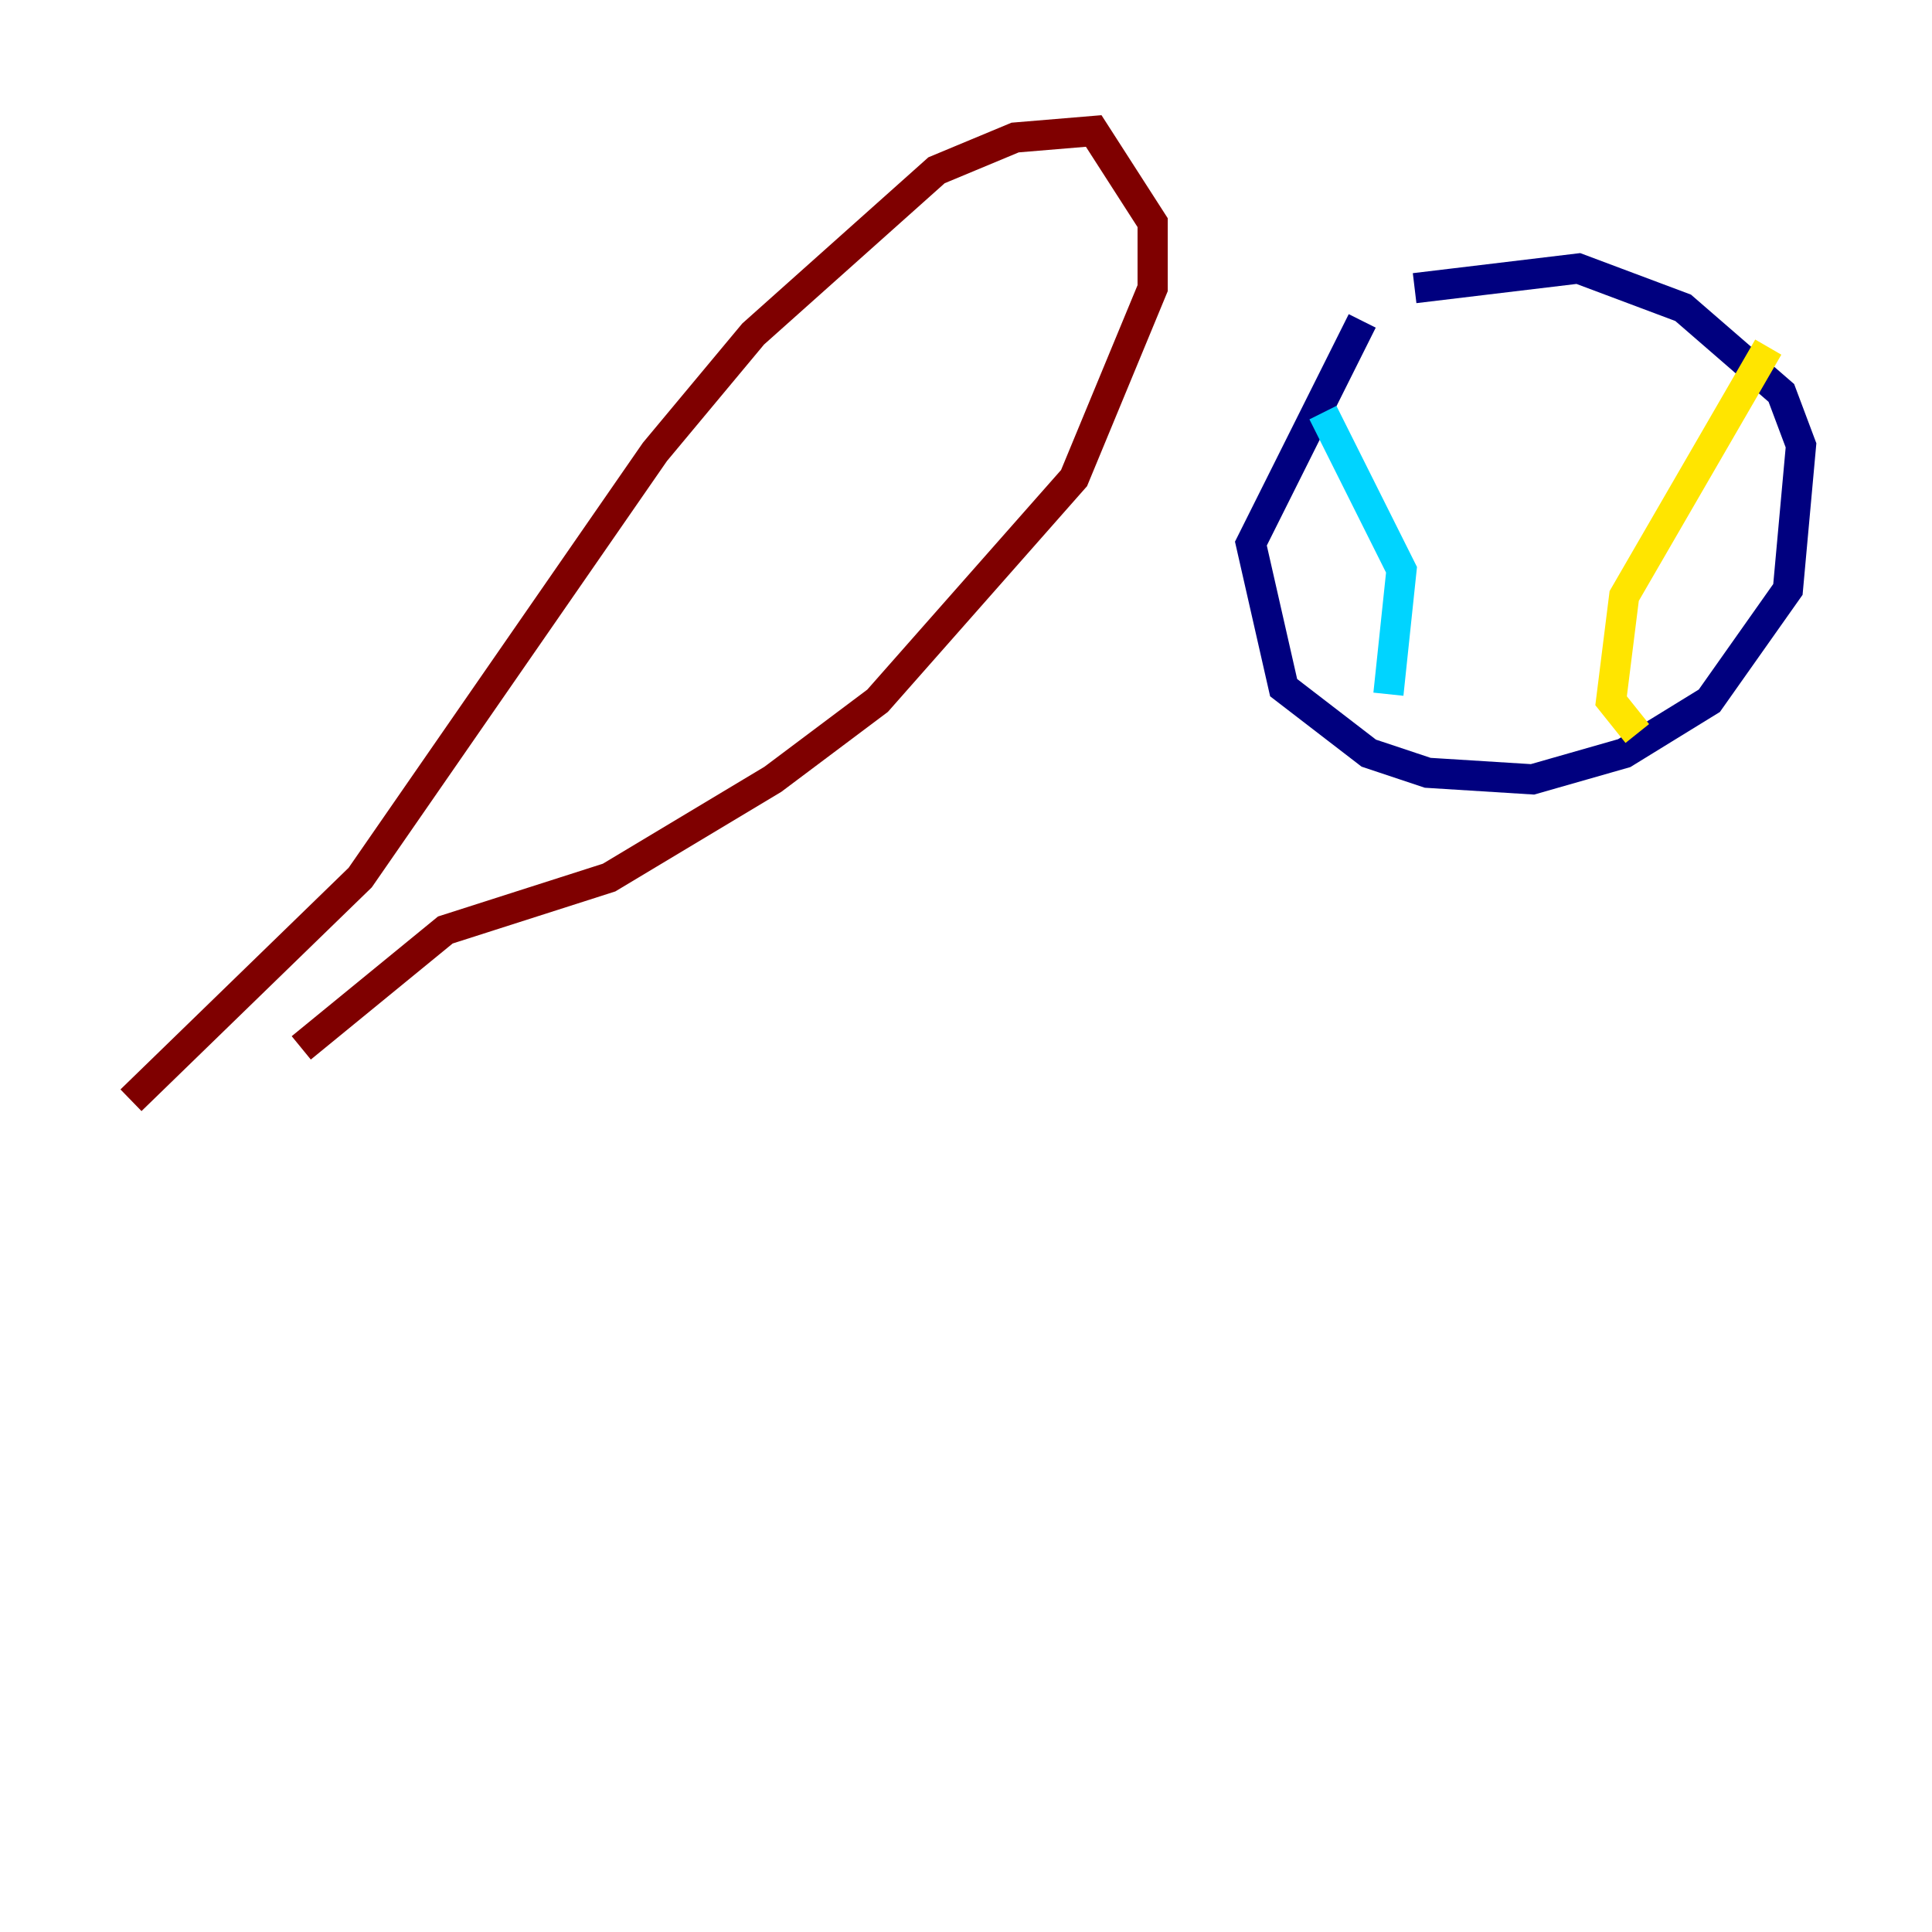 <?xml version="1.0" encoding="utf-8" ?>
<svg baseProfile="tiny" height="128" version="1.2" viewBox="0,0,128,128" width="128" xmlns="http://www.w3.org/2000/svg" xmlns:ev="http://www.w3.org/2001/xml-events" xmlns:xlink="http://www.w3.org/1999/xlink"><defs /><polyline fill="none" points="90.251,21.261 82.875,36.014 85.044,45.559 90.685,49.898 94.59,51.2 101.532,51.634 107.607,49.898 113.248,46.427 118.454,39.051 119.322,29.505 118.02,26.034 111.512,20.393 104.57,17.79 93.722,19.091" stroke="#00007f" stroke-width="2" /><polyline fill="none" points="87.647,27.336 92.854,37.749 91.986,45.993" stroke="#00d4ff" stroke-width="2" /><polyline fill="none" points="117.153,22.997 107.607,39.485 106.739,46.427 108.475,48.597" stroke="#ffe500" stroke-width="2" /><polyline fill="none" points="8.678,72.895 23.864,58.142 43.39,29.939 49.898,22.129 62.047,11.281 67.254,9.112 72.461,8.678 76.366,14.752 76.366,19.091 71.159,31.675 58.142,46.427 51.2,51.634 40.352,58.142 29.505,61.614 19.959,69.424" stroke="#7f0000" stroke-width="2" /></svg>